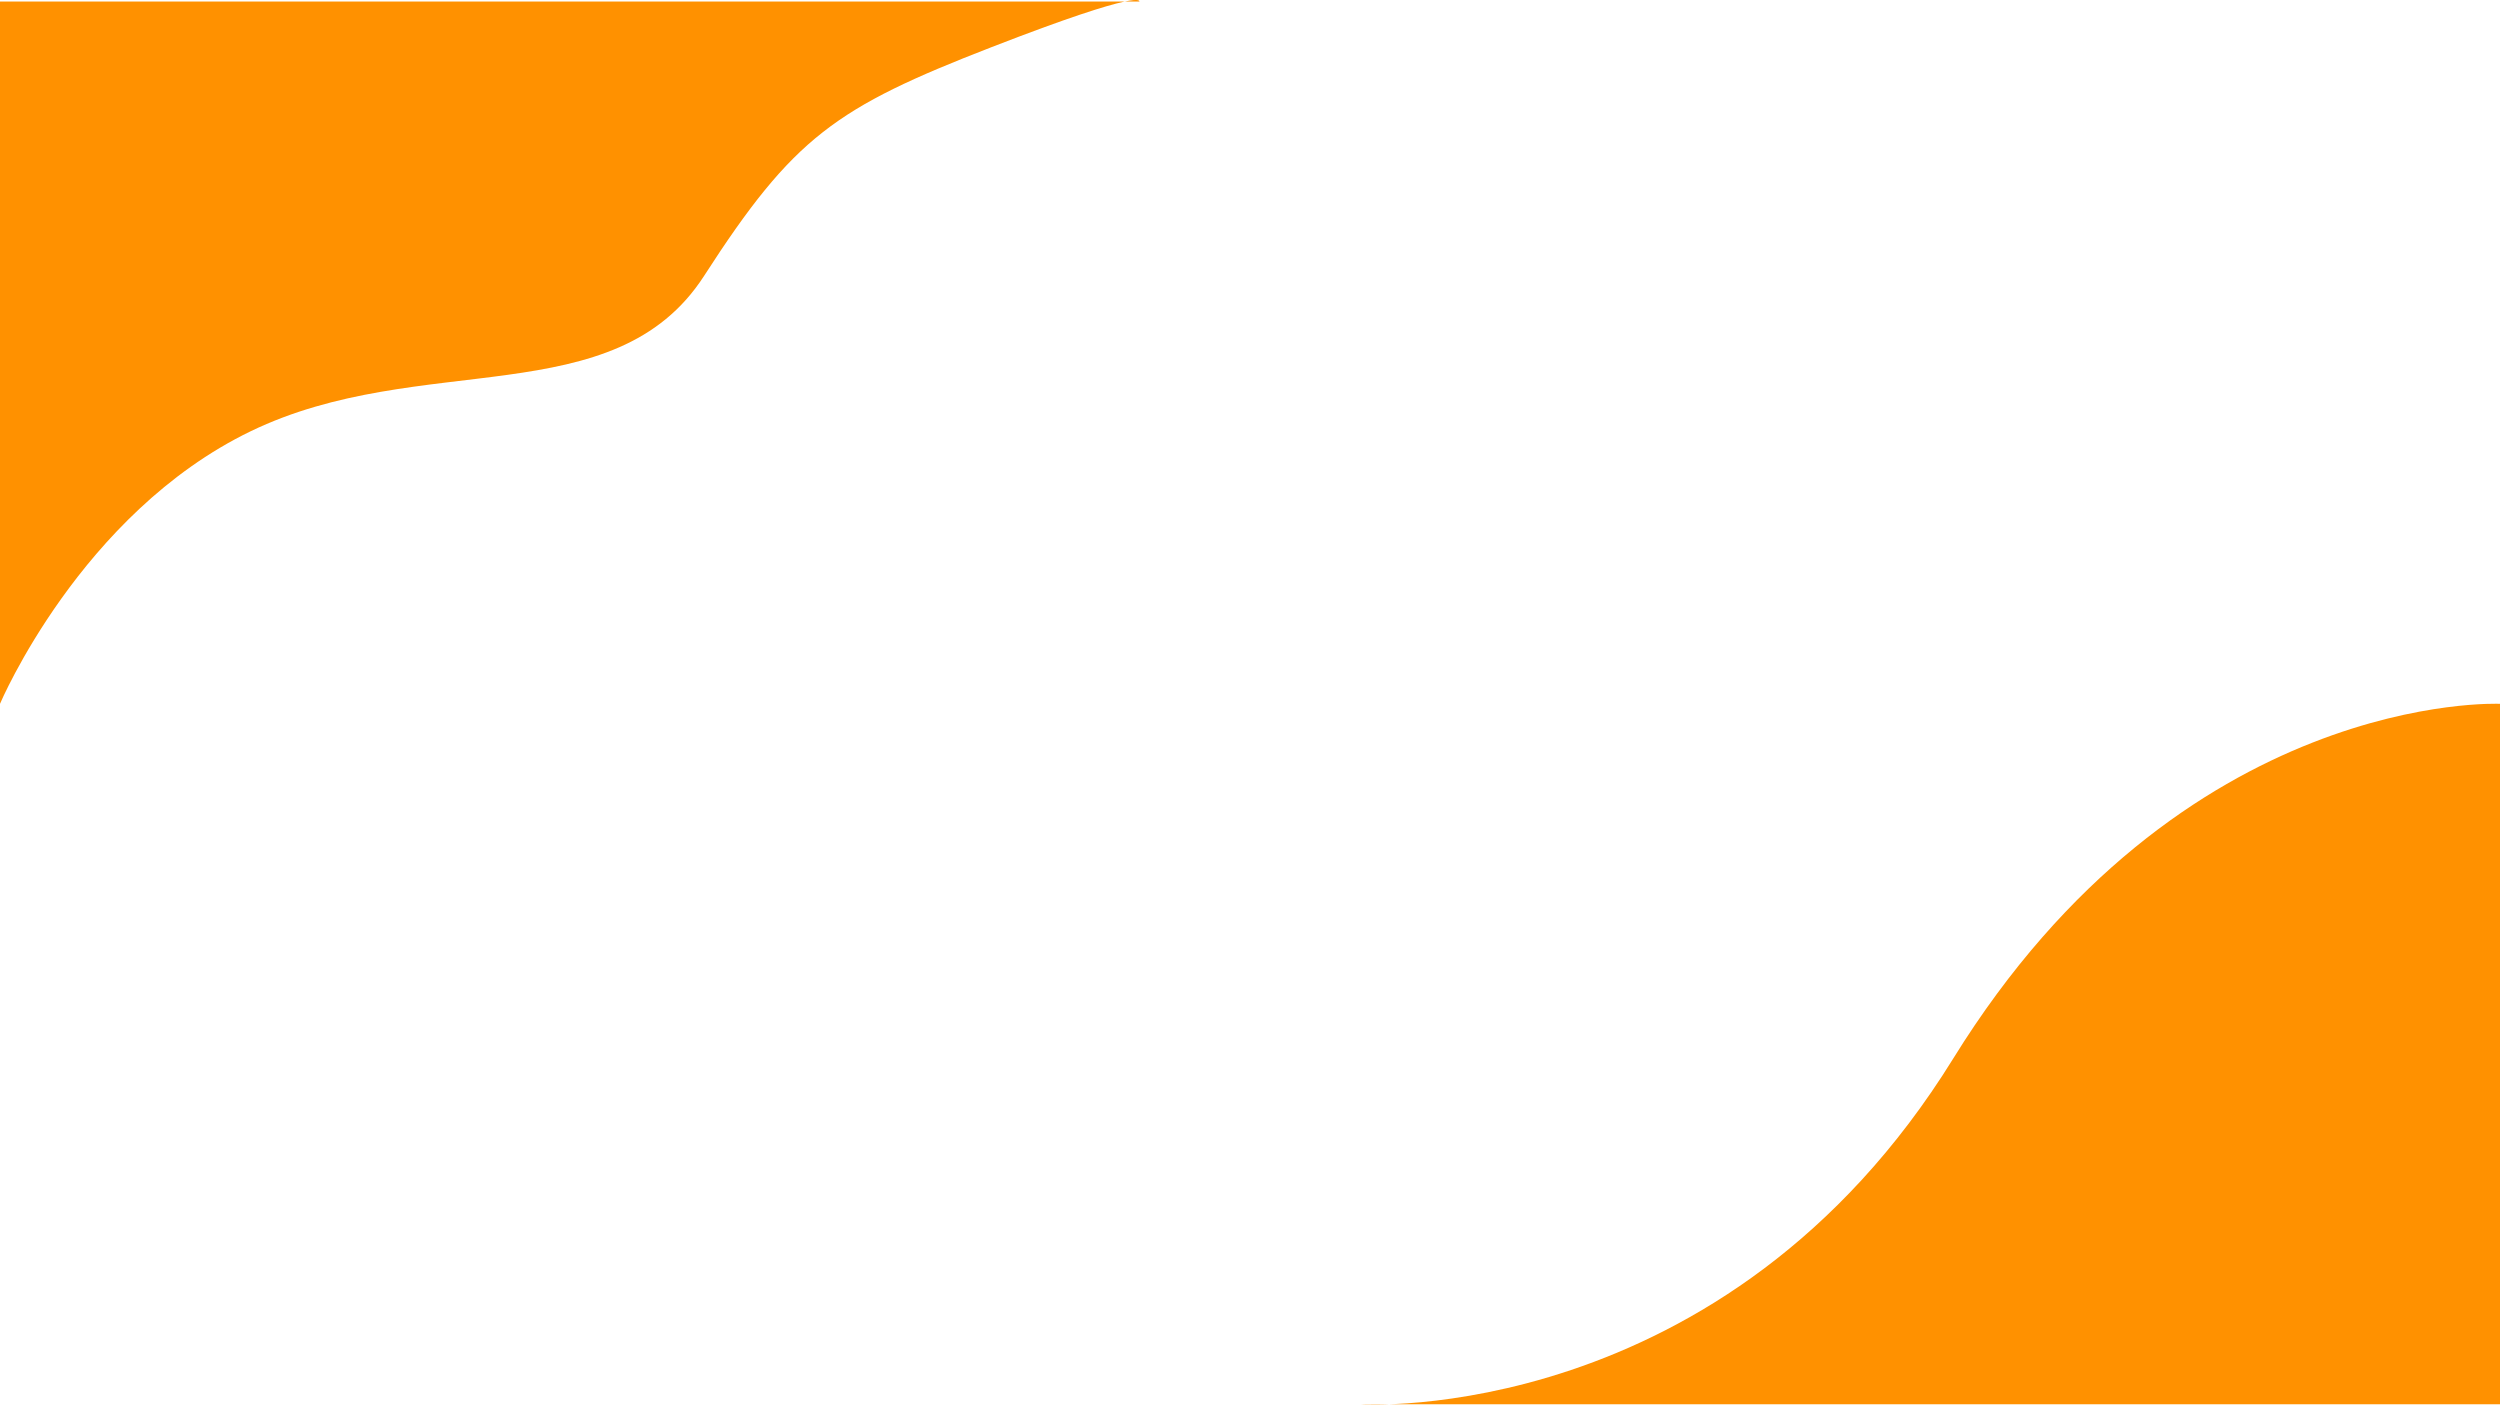 <svg xmlns="http://www.w3.org/2000/svg" viewBox="0 0 1367 768.02"><defs><style>.cls-1{fill:#ff9100;}</style></defs><title>Ресурс 1</title><g id="Слой_2" data-name="Слой 2"><g id="Слой_1-2" data-name="Слой 1"><path class="cls-1" d="M0,384.85s44-104,137-149,199-9,248-85,72-92,157-125,81-25,81-25H0Z"/><path class="cls-1" d="M744,767.85s199,13,324-189,299-194,299-194v383Z"/></g></g></svg>